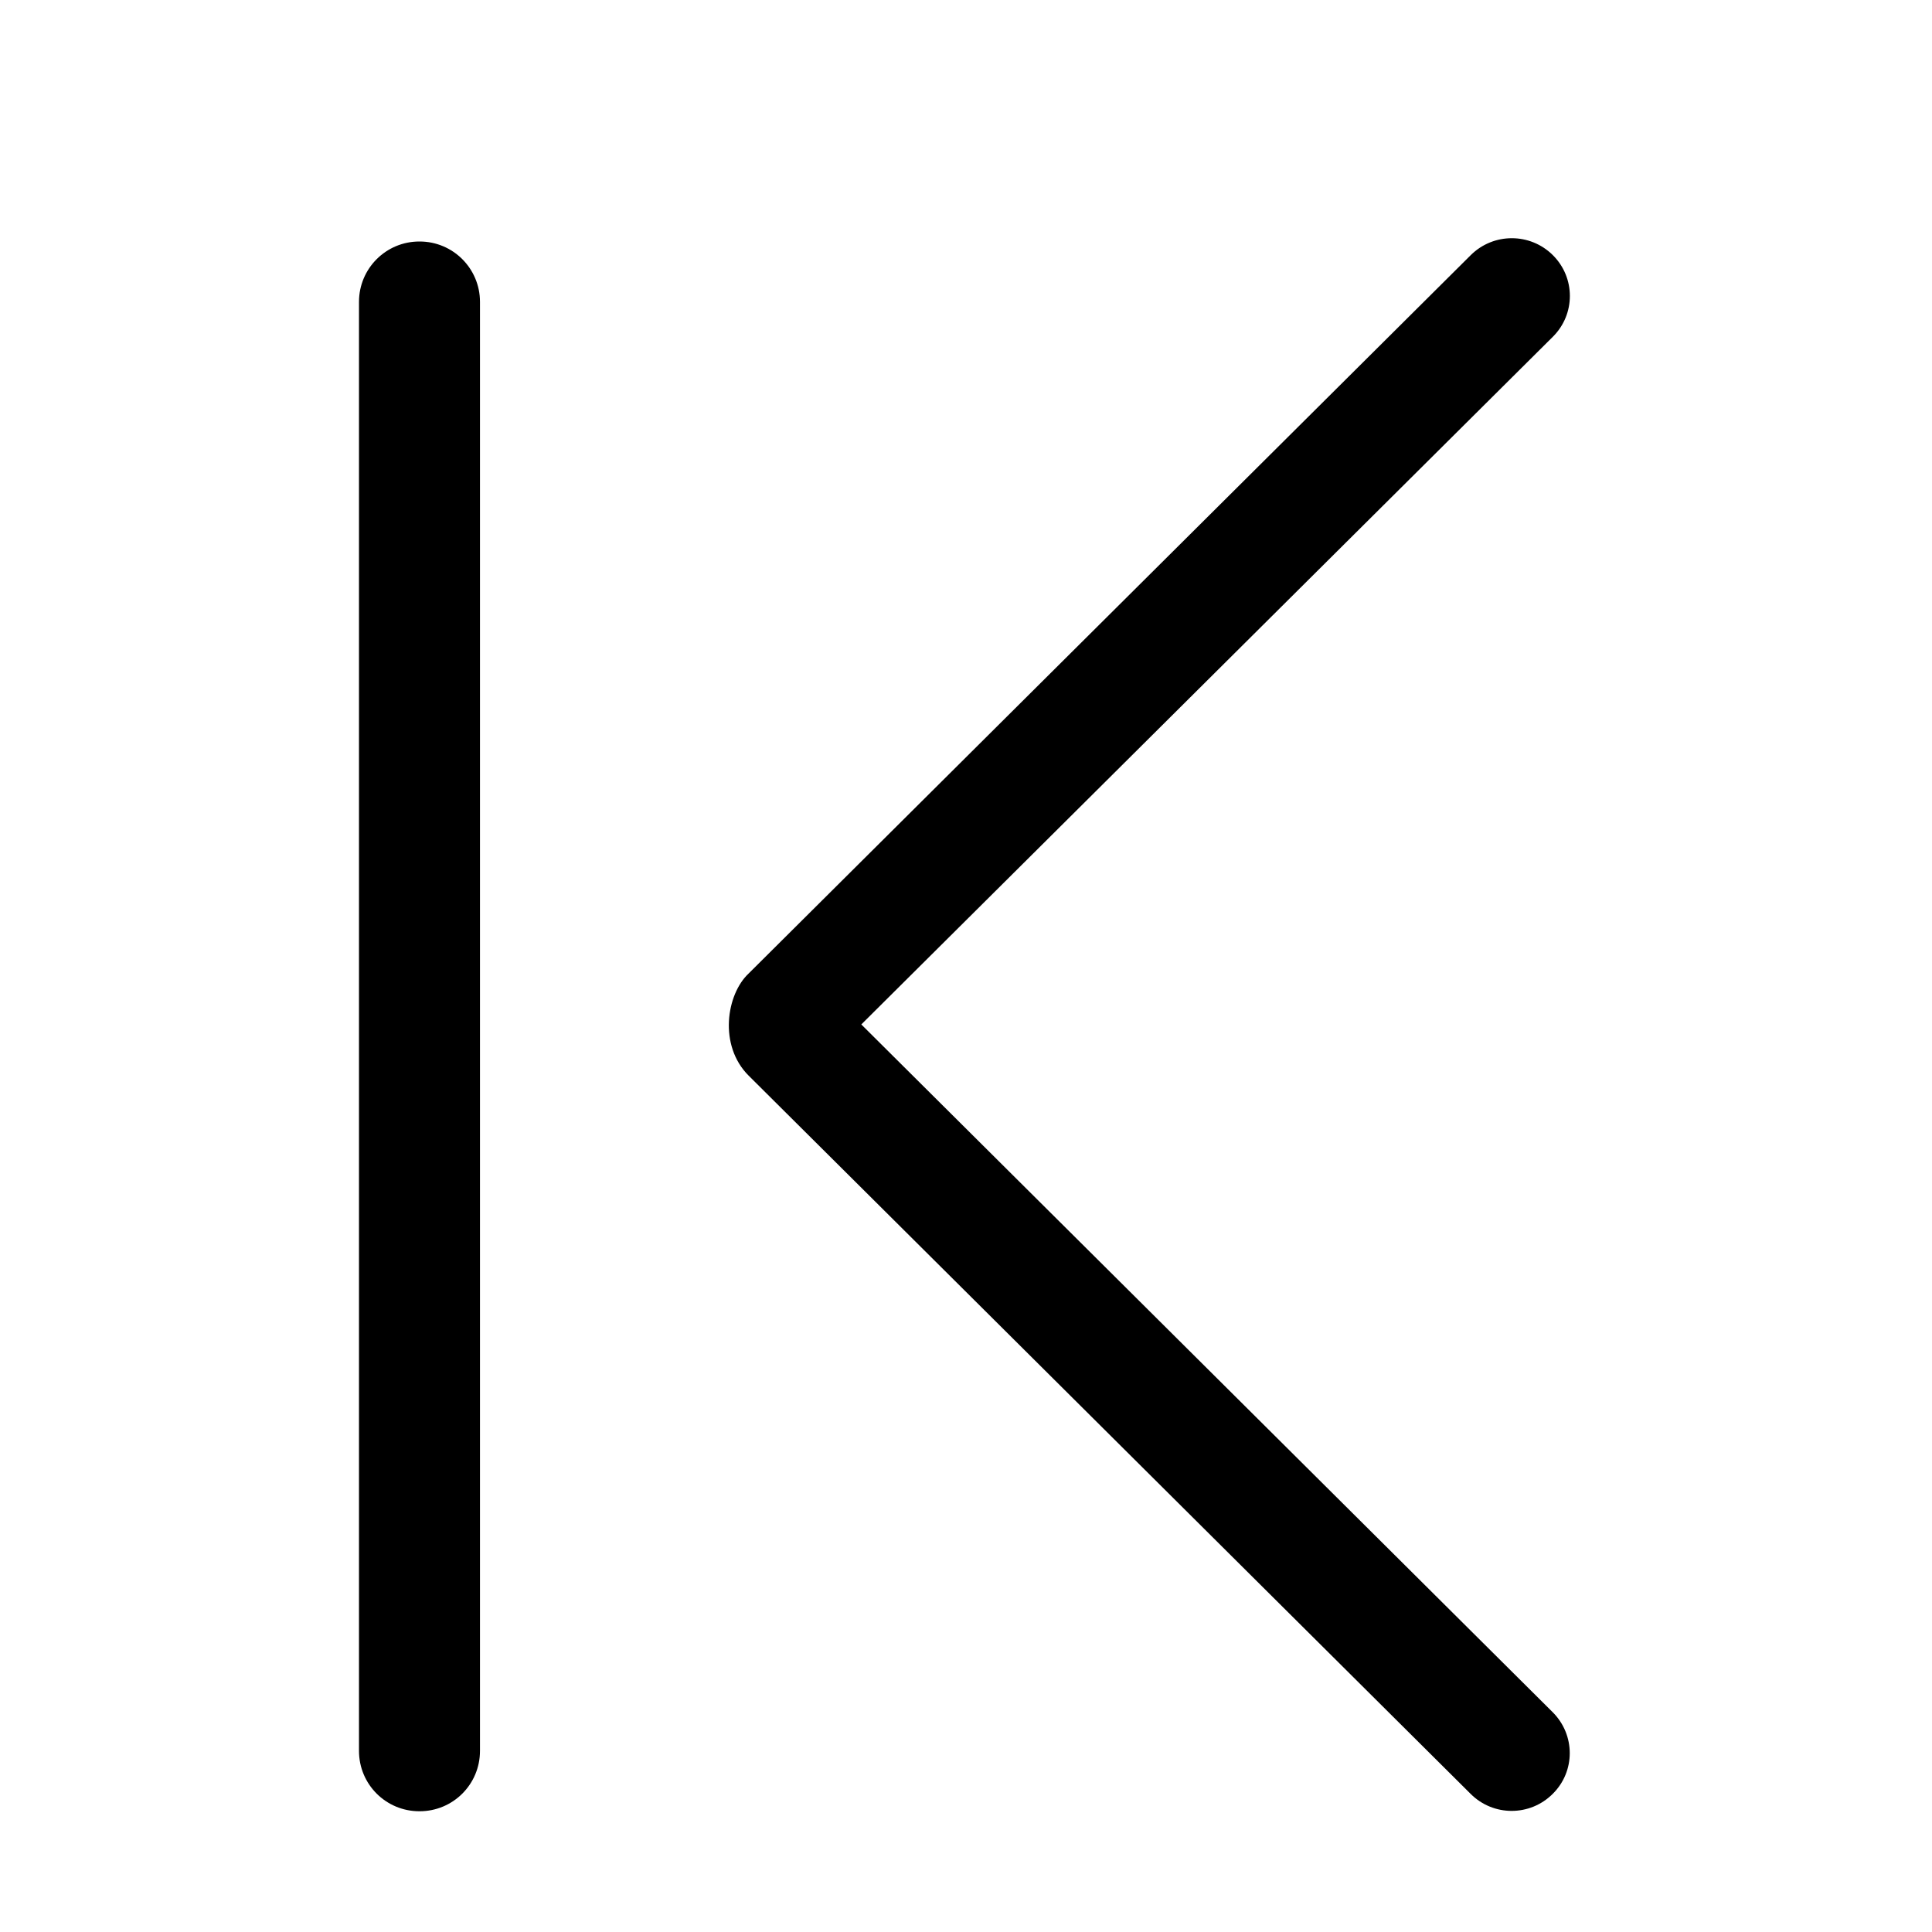 <svg t="1658825719066" class="icon" viewBox="0 0 1024 1024" version="1.1" xmlns="http://www.w3.org/2000/svg" p-id="10668" width="200" height="200"><path d="M396.8 570.112l382.656 380.672c12.032 12.032 31.488 12.032 43.52 0 12.032-11.904 12.032-31.232 0-43.264L456.512 542.976l366.528-364.48c12.032-11.968 12.032-31.296 0-43.264s-31.488-11.968-43.52 0l-382.72 380.736C385.024 526.976 380.736 554.112 396.8 570.112zM222.4 128 222.272 128c-17.728 0-32 14.336-32 32l0 768c0 17.728 14.272 32 32 32l0.128 0c17.728 0 32-14.272 32-32l0-768C254.4 142.336 240.128 128 222.4 128z" p-id="10669"></path></svg>